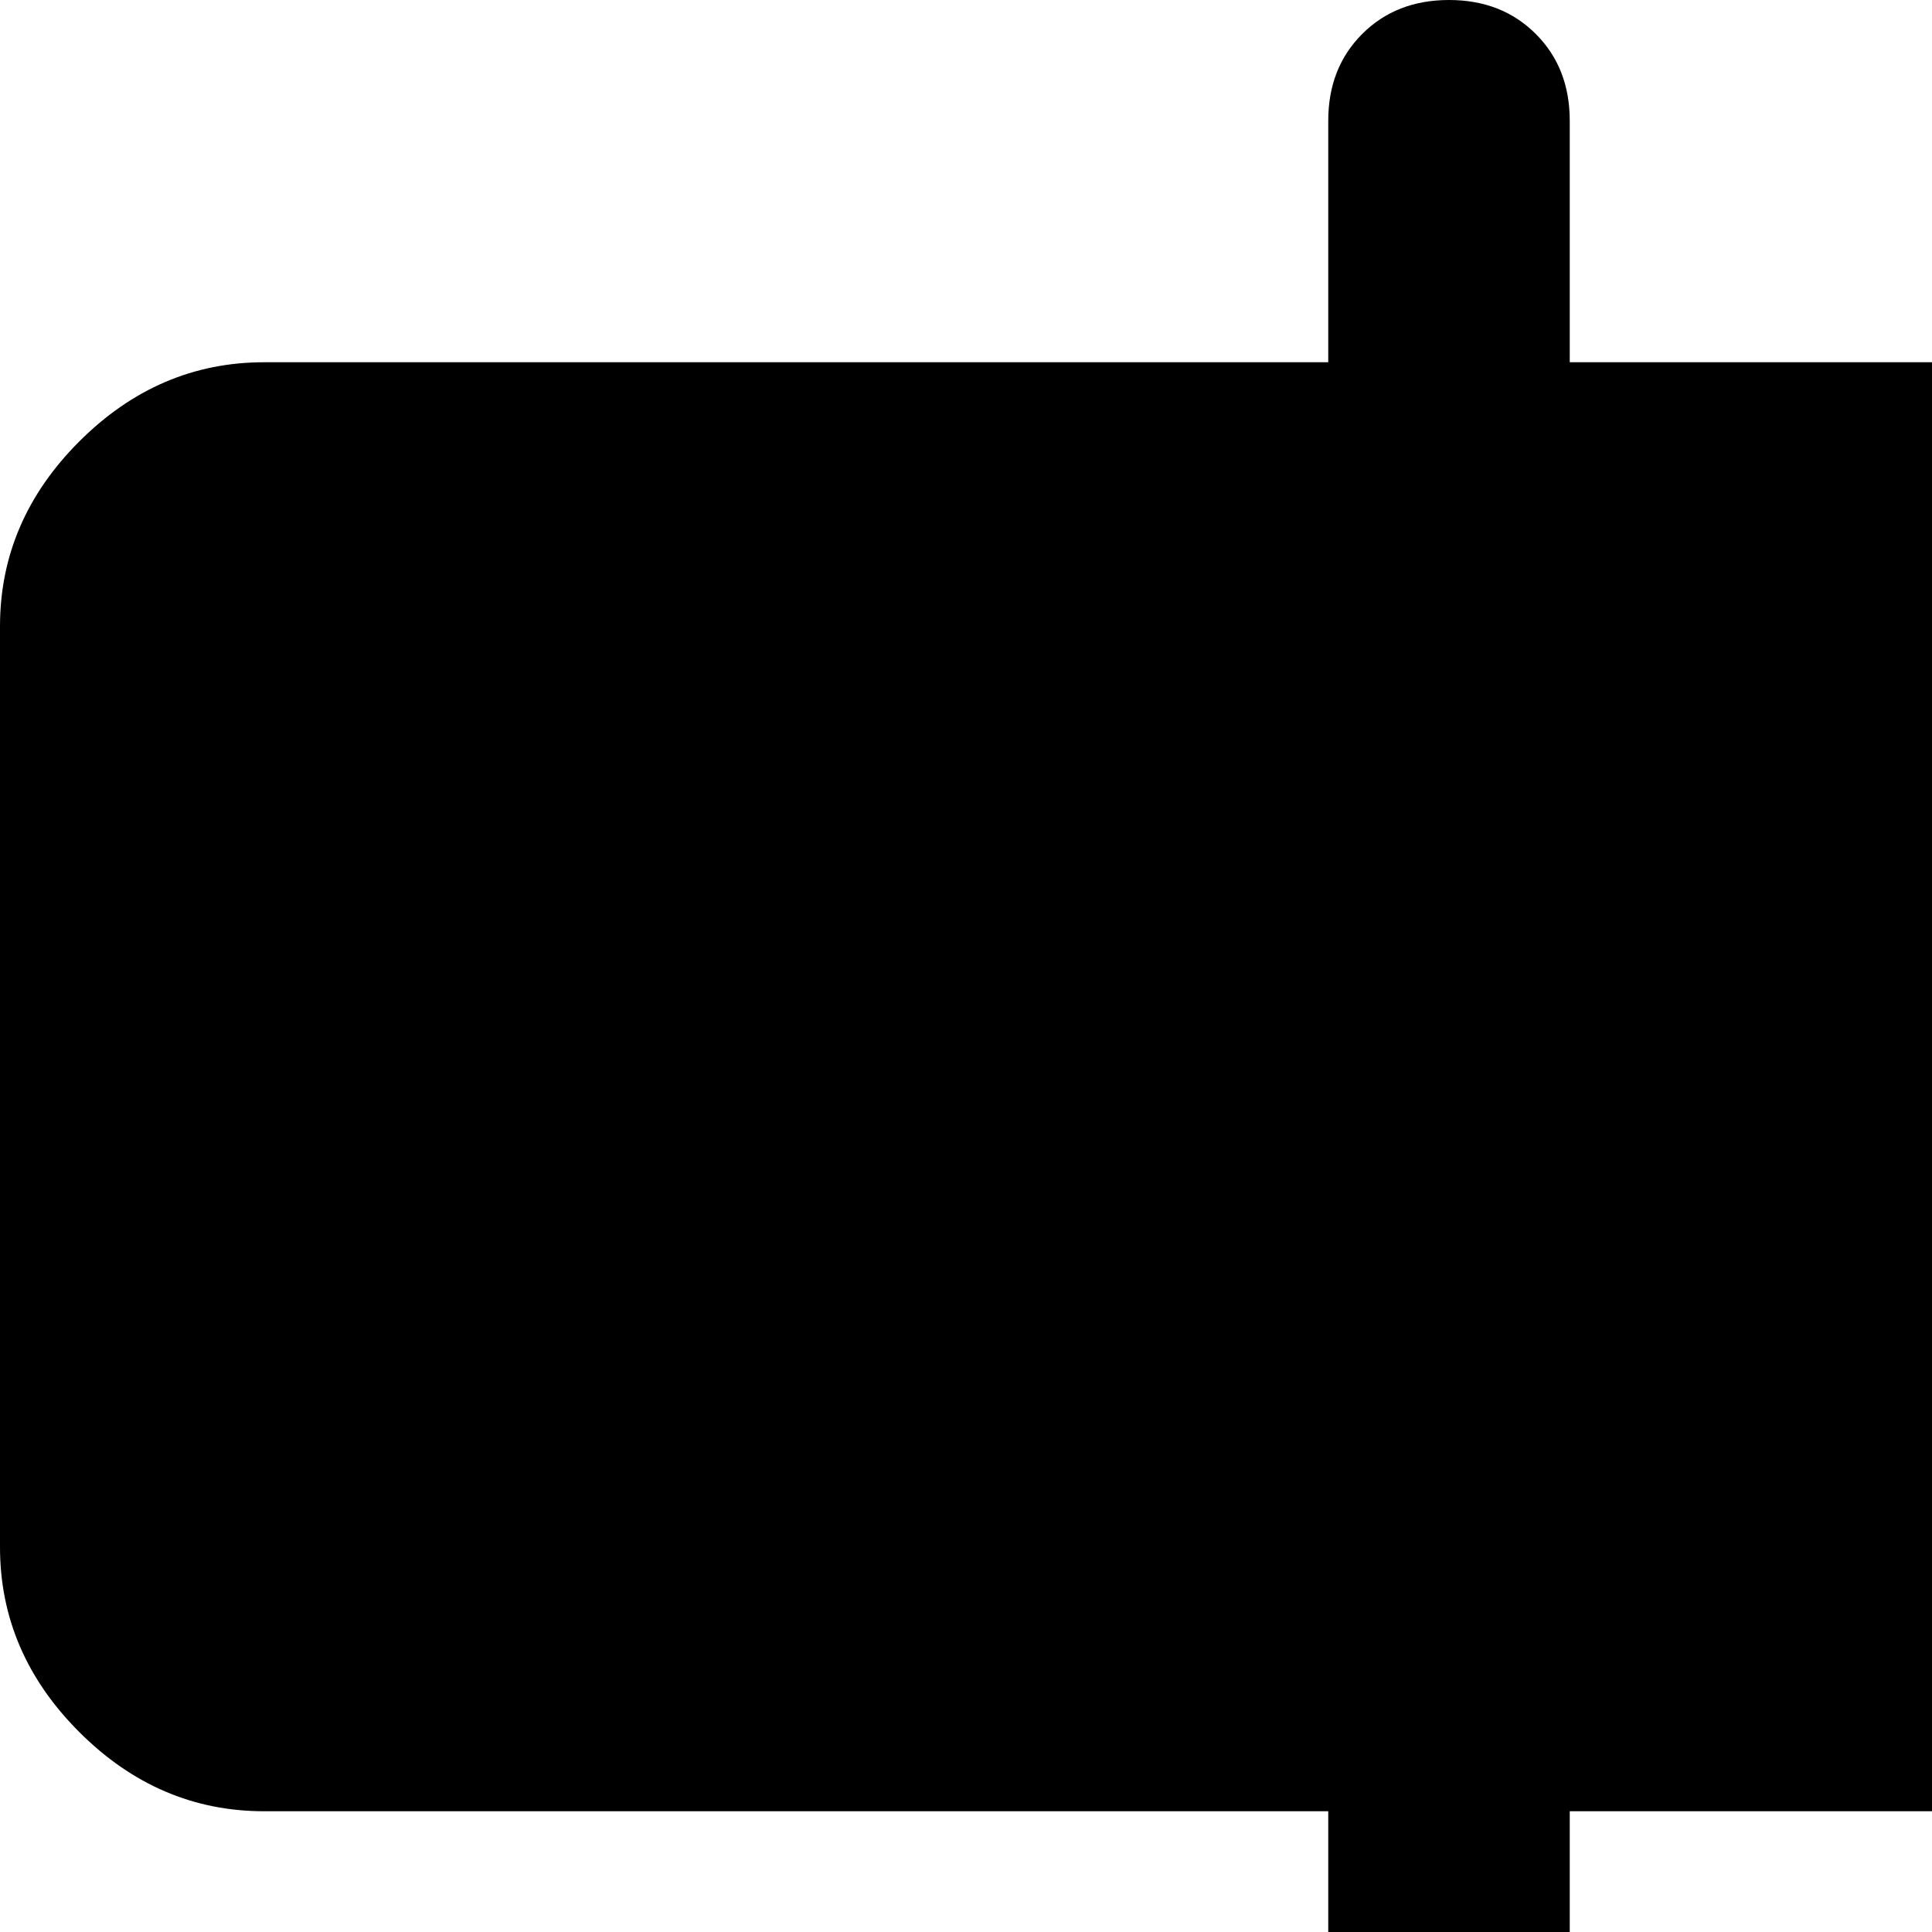 <svg xmlns="http://www.w3.org/2000/svg" version="1.1" viewBox="0 0 512 512" fill="currentColor"><path fill="currentColor" d="M198 992h154V480H70q-28 0-49-21T0 410V166q0-28 21-49t49-21h282V32q0-14 9-23t23-9t23 9t9 23v64h448V32q0-14 9-23t23-9t23 9t9 23v64h154q29 0 49.5 20.5T1152 166v244q0 28-21 49t-49 21H928v64h448V32q0-14 9-23t23-9t23 9t9 23v512h282q29 0 49.5 20.5T1792 614v244q0 28-21 49t-49 21h-282v512q0 14-9 23t-23 9t-23-9t-9-23V928H928v64h282q28 0 49 21t21 49v244q0 28-21 49t-49 21H928v64q0 14-9 23t-23 9t-23-9t-9-23v-64H416v64q0 14-9 23t-23 9t-23-9t-9-23v-64H198q-28 0-49-21t-21-49v-244q0-28 21-49t49-21m666 0v-64H710q-28 0-49-21t-21-49V614q0-29 20.5-49.5T710 544h154v-64H416v512z"/></svg>